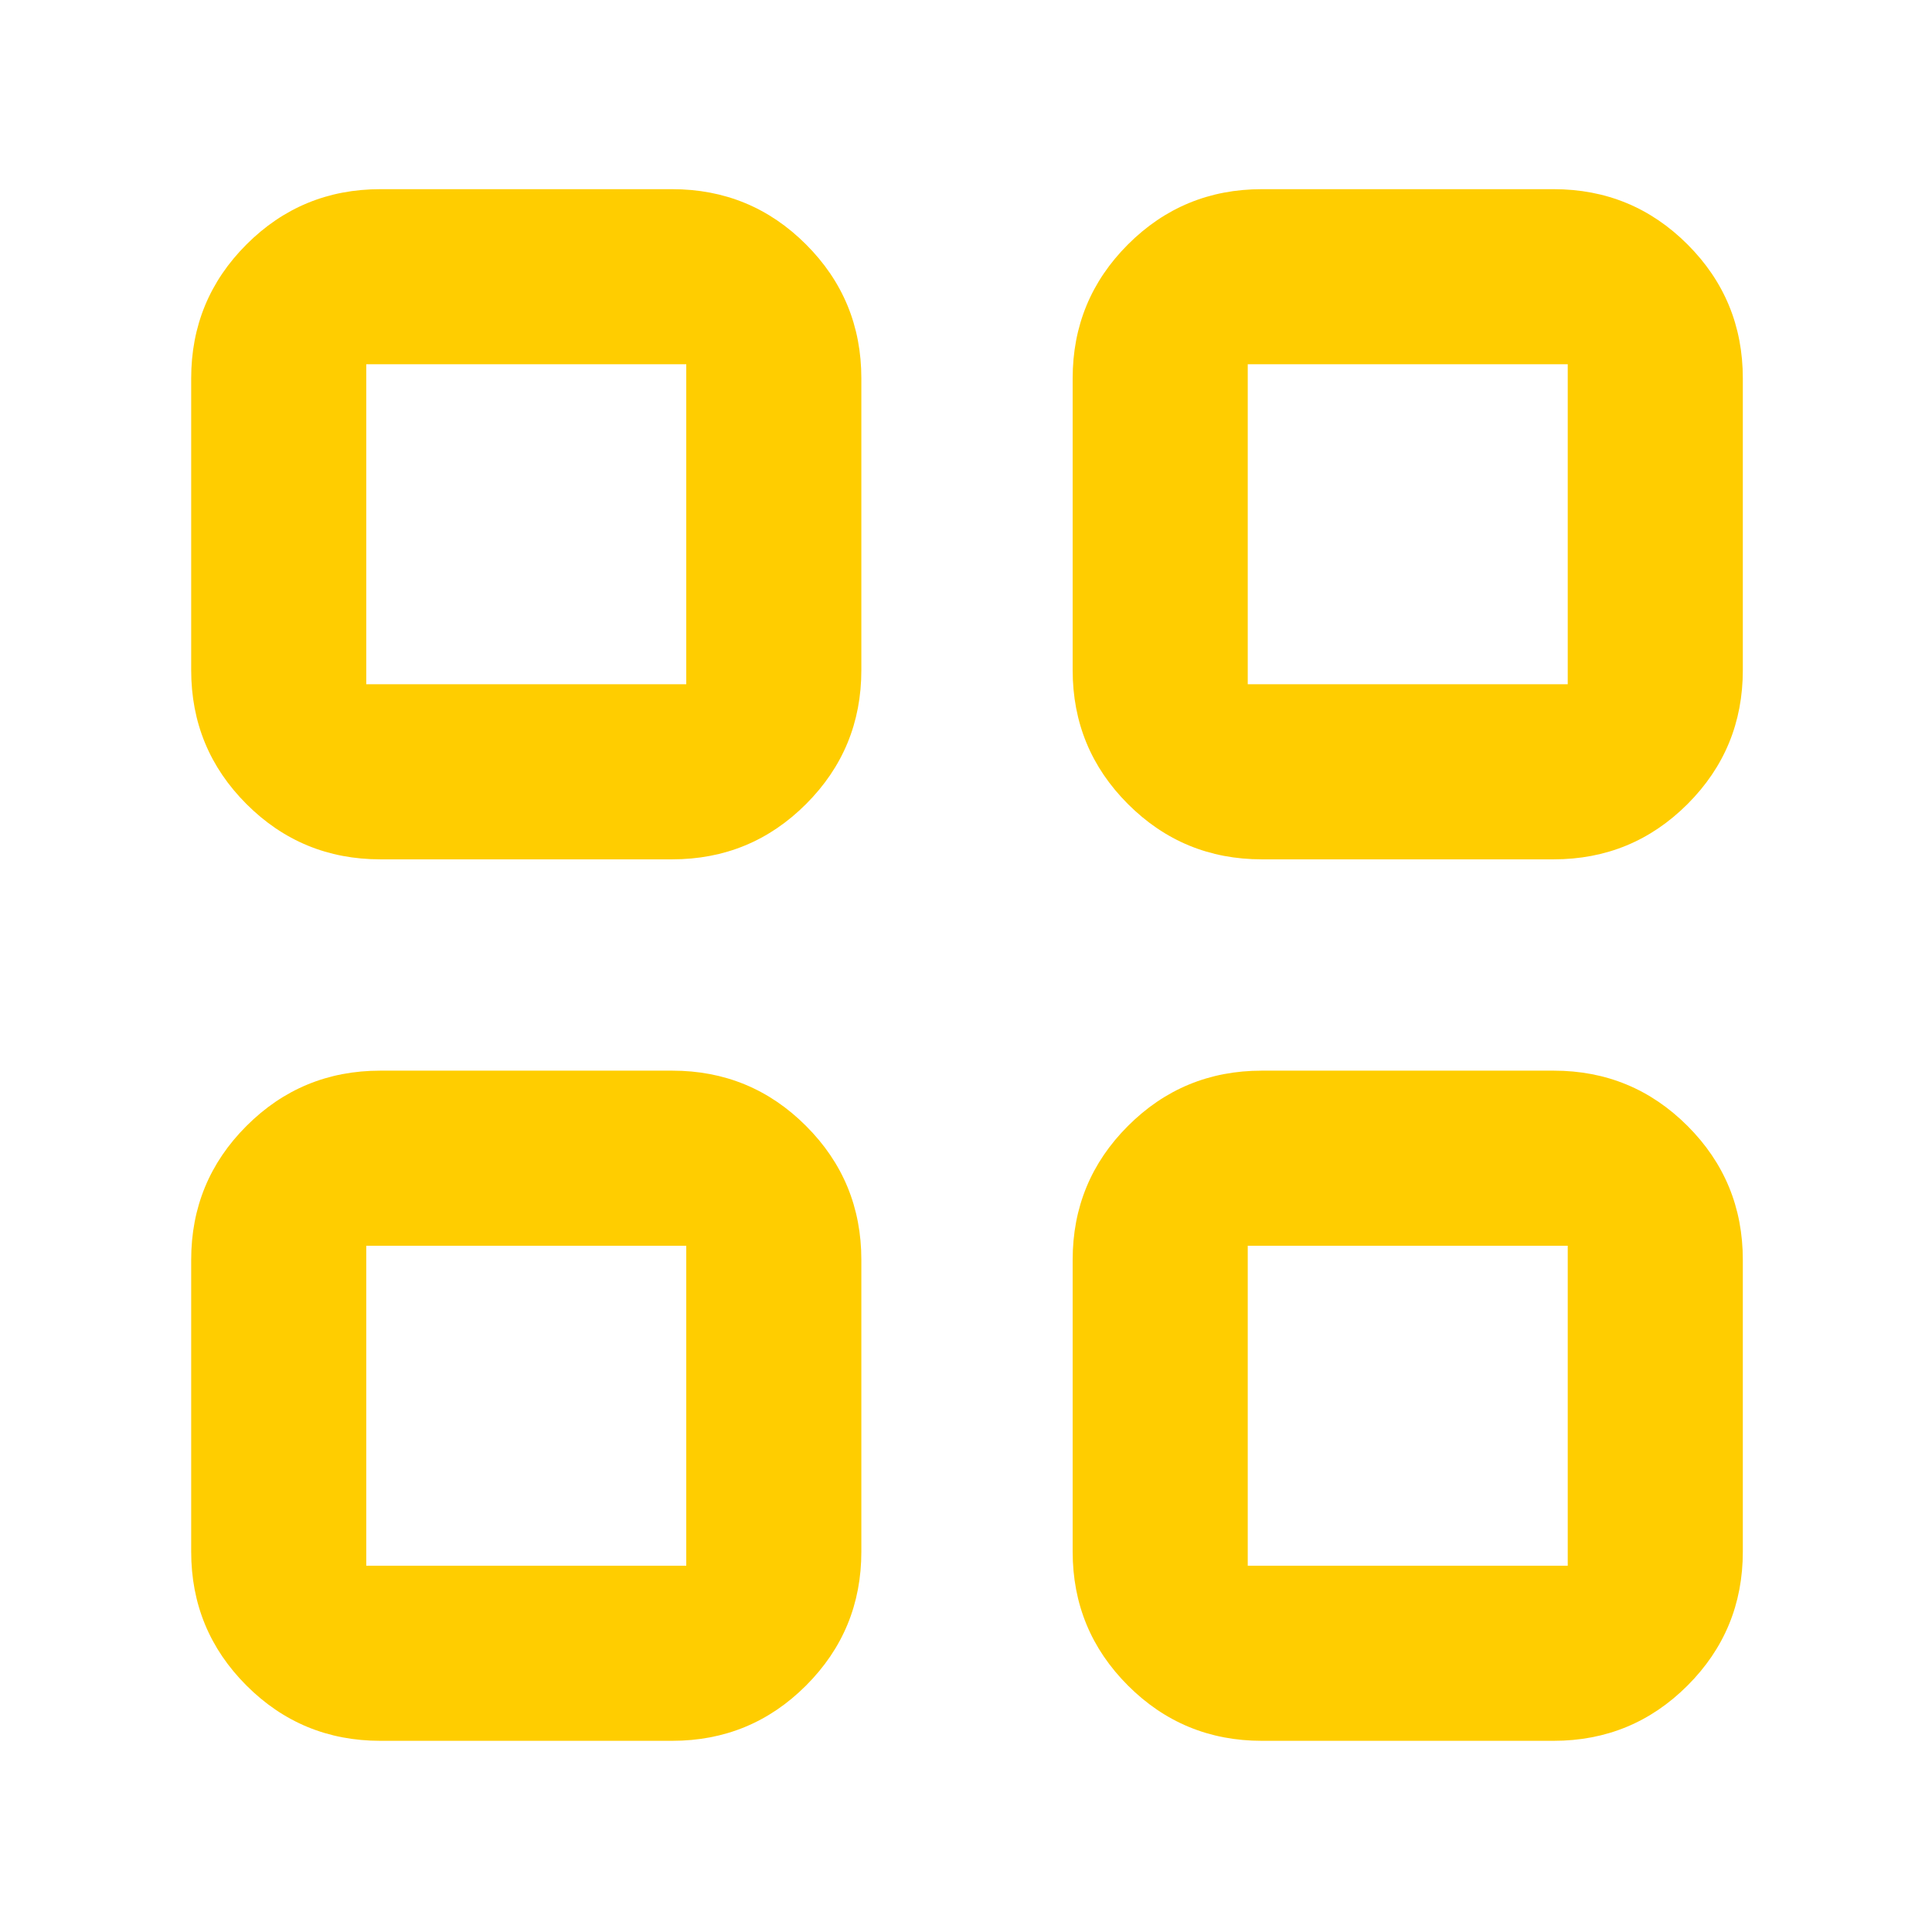 <svg xmlns="http://www.w3.org/2000/svg" height="48" viewBox="0 -960 960 960" width="48"><path fill="rgb(255, 205, 0)" d="M334-533H189q-39.05 0-66.53-27.47Q95-587.95 95-627v-145q0-39.05 27.47-66.53Q149.95-866 189-866h145q39.05 0 66.52 27.47Q428-811.05 428-772v145q0 39.05-27.48 66.53Q373.05-533 334-533Zm-152-87h159v-159H182v159ZM334-95H189q-39.05 0-66.53-27.47Q95-149.95 95-189v-145q0-39.05 27.47-66.52Q149.95-428 189-428h145q39.05 0 66.52 27.48Q428-373.05 428-334v145q0 39.05-27.48 66.53Q373.05-95 334-95Zm-152-87h159v-159H182v159Zm590-351H627q-39.05 0-66.53-27.47Q533-587.95 533-627v-145q0-39.05 27.47-66.53Q587.95-866 627-866h145q39.05 0 66.53 27.47Q866-811.05 866-772v145q0 39.05-27.47 66.53Q811.05-533 772-533Zm-152-87h159v-159H620v159ZM772-95H627q-39.05 0-66.53-27.47Q533-149.95 533-189v-145q0-39.05 27.47-66.52Q587.95-428 627-428h145q39.05 0 66.53 27.48Q866-373.05 866-334v145q0 39.05-27.47 66.53Q811.05-95 772-95Zm-152-87h159v-159H620v159ZM341-620Zm0 279Zm279-279Zm0 279Z"/></svg>